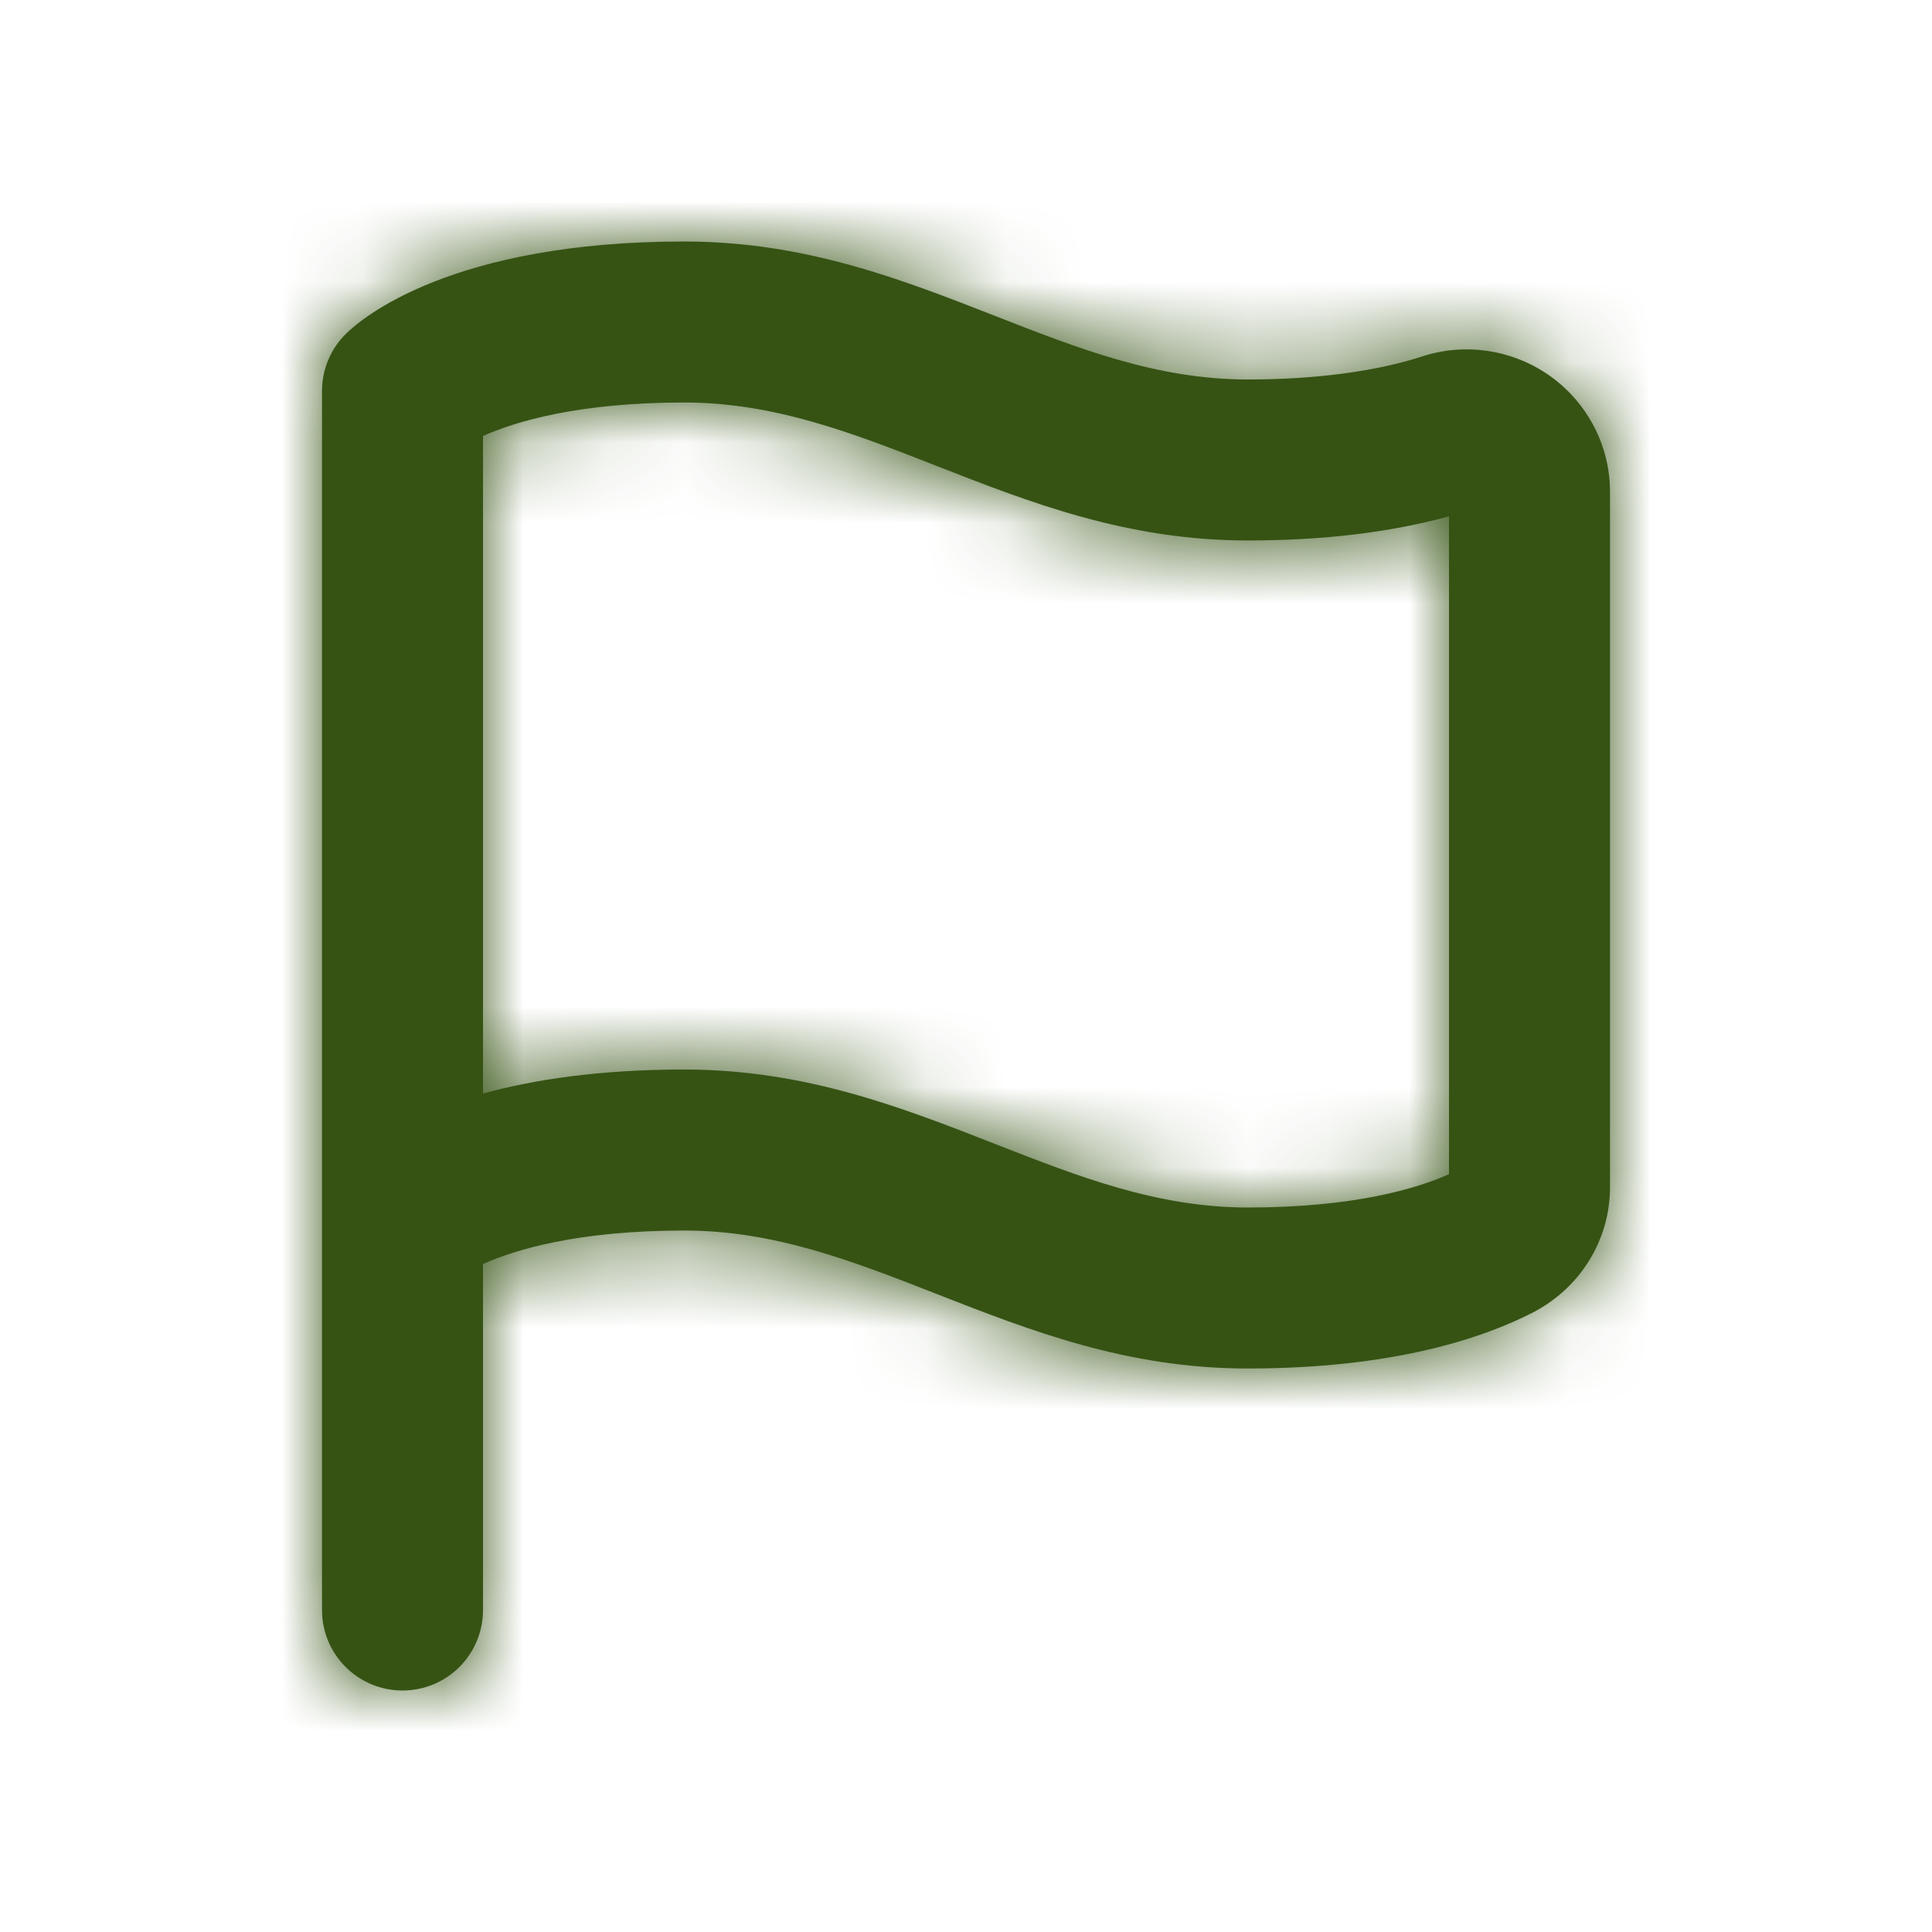 <svg width="24" height="24" viewBox="0 0 24 24" fill="none" xmlns="http://www.w3.org/2000/svg">
<path fill-rule="evenodd" clip-rule="evenodd" d="M18 14.586C17.604 14.763 16.825 15 15.5 15C14.376 15 13.399 14.617 12.365 14.212C11.203 13.757 10.001 13.286 8.5 13.286C7.443 13.286 6.624 13.413 6 13.584V12V5.416C6.396 5.239 7.177 5 8.5 5C9.624 5 10.601 5.383 11.635 5.788C12.797 6.243 13.999 6.714 15.5 6.714C16.438 6.714 17.276 6.613 18 6.414V14.586ZM19.268 4.68C18.806 4.346 18.208 4.251 17.669 4.427C17.093 4.614 16.343 4.714 15.5 4.714C14.376 4.714 13.399 4.331 12.365 3.926C11.203 3.471 10.001 3 8.5 3C5.613 3 4.495 3.952 4.3 4.144C4.108 4.331 4 4.589 4 4.857V12V15.143V20C4 20.553 4.447 21 5 21C5.553 21 6 20.553 6 20V15.702C6.395 15.526 7.173 15.286 8.5 15.286C9.624 15.286 10.601 15.669 11.635 16.074C12.797 16.529 13.999 17 15.5 17C17.309 17 18.423 16.622 19.041 16.305C19.633 15.998 20 15.402 20 14.749V6.106C20 5.546 19.727 5.013 19.268 4.68Z" fill="#365314"/>
<mask id="mask0_13_19014" style="mask-type:luminance" maskUnits="userSpaceOnUse" x="4" y="3" width="16" height="18">
<path fill-rule="evenodd" clip-rule="evenodd" d="M18 14.586C17.604 14.763 16.825 15 15.5 15C14.376 15 13.399 14.617 12.365 14.212C11.203 13.757 10.001 13.286 8.5 13.286C7.443 13.286 6.624 13.413 6 13.584V12V5.416C6.396 5.239 7.177 5 8.5 5C9.624 5 10.601 5.383 11.635 5.788C12.797 6.243 13.999 6.714 15.5 6.714C16.438 6.714 17.276 6.613 18 6.414V14.586ZM19.268 4.68C18.806 4.346 18.208 4.251 17.669 4.427C17.093 4.614 16.343 4.714 15.5 4.714C14.376 4.714 13.399 4.331 12.365 3.926C11.203 3.471 10.001 3 8.5 3C5.613 3 4.495 3.952 4.3 4.144C4.108 4.331 4 4.589 4 4.857V12V15.143V20C4 20.553 4.447 21 5 21C5.553 21 6 20.553 6 20V15.702C6.395 15.526 7.173 15.286 8.5 15.286C9.624 15.286 10.601 15.669 11.635 16.074C12.797 16.529 13.999 17 15.5 17C17.309 17 18.423 16.622 19.041 16.305C19.633 15.998 20 15.402 20 14.749V6.106C20 5.546 19.727 5.013 19.268 4.68Z" fill="white"/>
</mask>
<g mask="url(#mask0_13_19014)">
<rect width="24" height="24" fill="#365314"/>
</g>
</svg>
